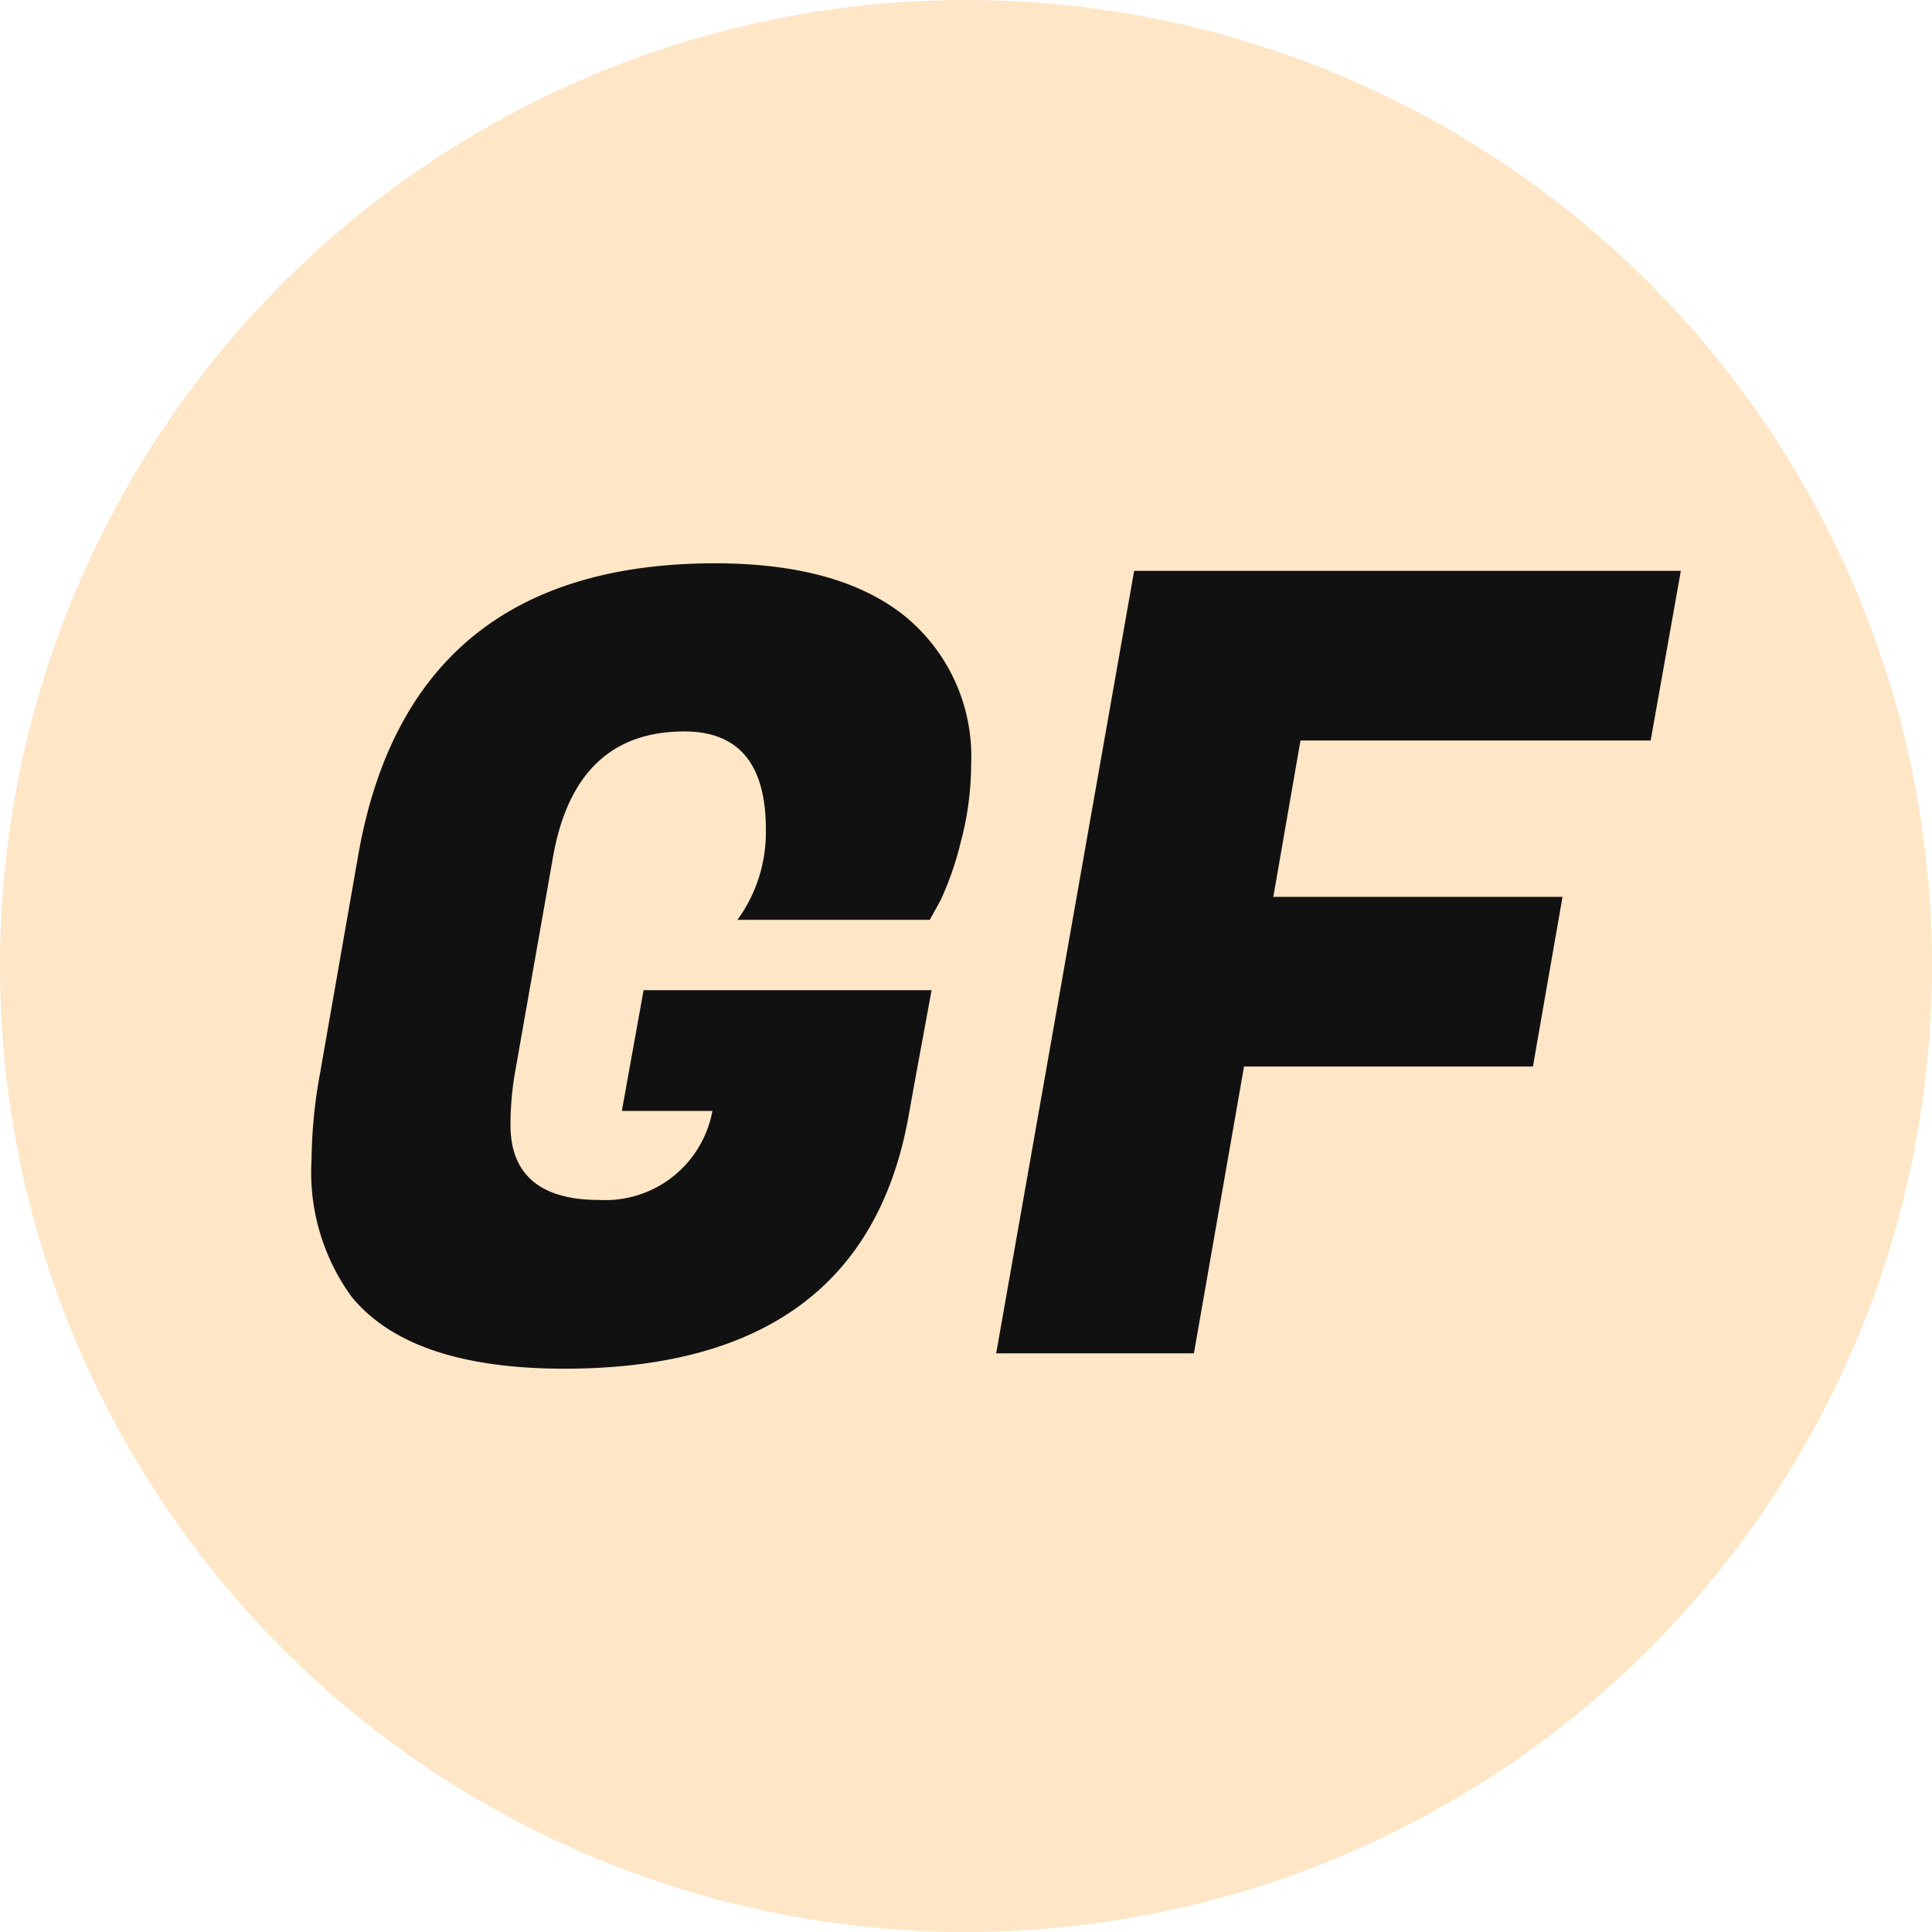 <svg xmlns="http://www.w3.org/2000/svg" viewBox="0 0 64 64">
  <circle cx="32" cy="32" r="32" style="fill:#ffe6c6"/>
  <path d="M18.71,45.34q-5.11,0-7.06-2.38a7,7,0,0,1-1.33-4.53,16.65,16.65,0,0,1,.29-2.92l1.26-7.2q1.7-9.64,11.81-9.65c2.78,0,4.89.6,6.33,1.78a6,6,0,0,1,2.16,4.88,10,10,0,0,1-.34,2.56,10.51,10.51,0,0,1-.67,1.94l-.36.65H24.43a4.93,4.93,0,0,0,.94-3q0-3.24-2.7-3.24c-2.43,0-3.88,1.41-4.36,4.21l-1.22,6.92a10.35,10.35,0,0,0-.18,1.9c0,1.66,1,2.49,2.93,2.49a3.61,3.61,0,0,0,3.76-2.95h-3l.72-4h9.54l-.57,3.1-.18,1Q28.64,45.33,18.71,45.34Z" style="fill:#111111"/>
  <path d="M50.78,35.33H41.21l-1.66,9.5H33l4.57-25.92H55.68l-1,5.62H43.08l-.9,5.18h9.58Z" style="fill:#111111"/>
</svg>
